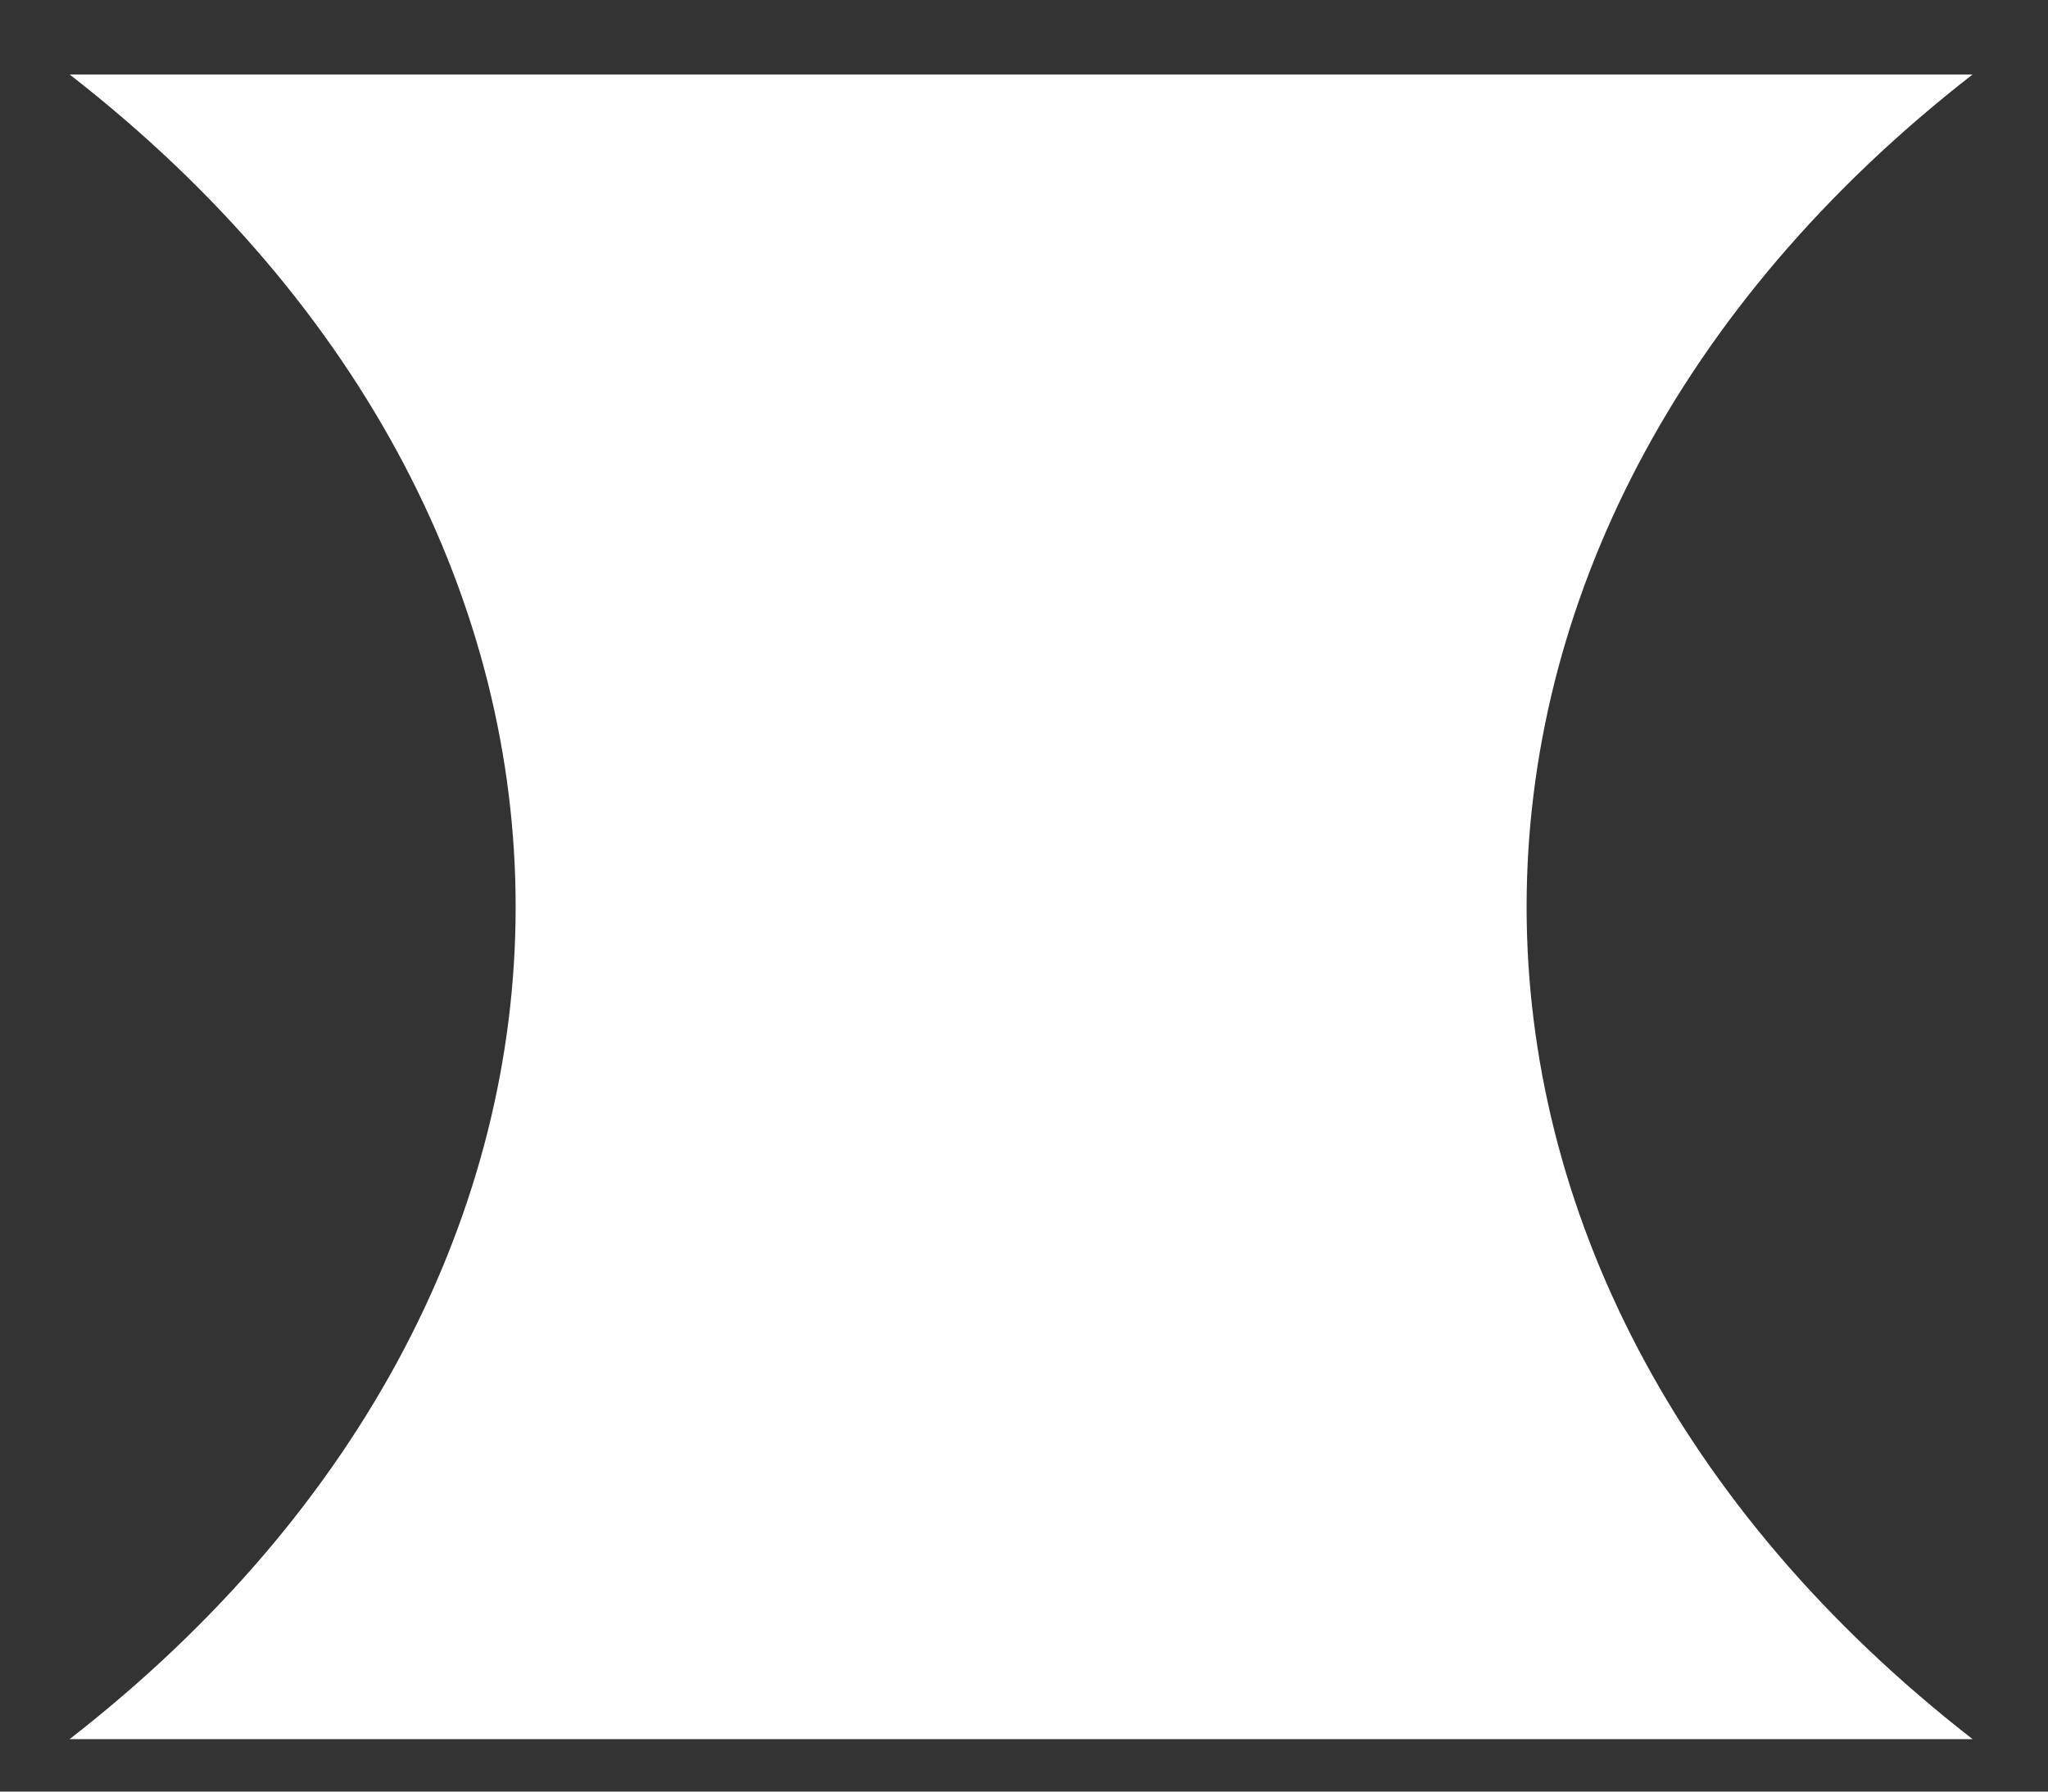 <svg width="24" height="21" viewBox="0 0 24 21" fill="none" xmlns="http://www.w3.org/2000/svg">
<rect x="0" y="0" width="24" height="21" fill="#333333" stroke="none"/>
<path fill-rule="evenodd" clip-rule="evenodd" d="M0.816 0.873H11.966H23.116C16.148 6.293 16.148 14.965 23.116 20.385H11.966H0.816C7.785 14.965 7.785 6.293 0.816 0.873Z" fill="white"/>
</svg>
